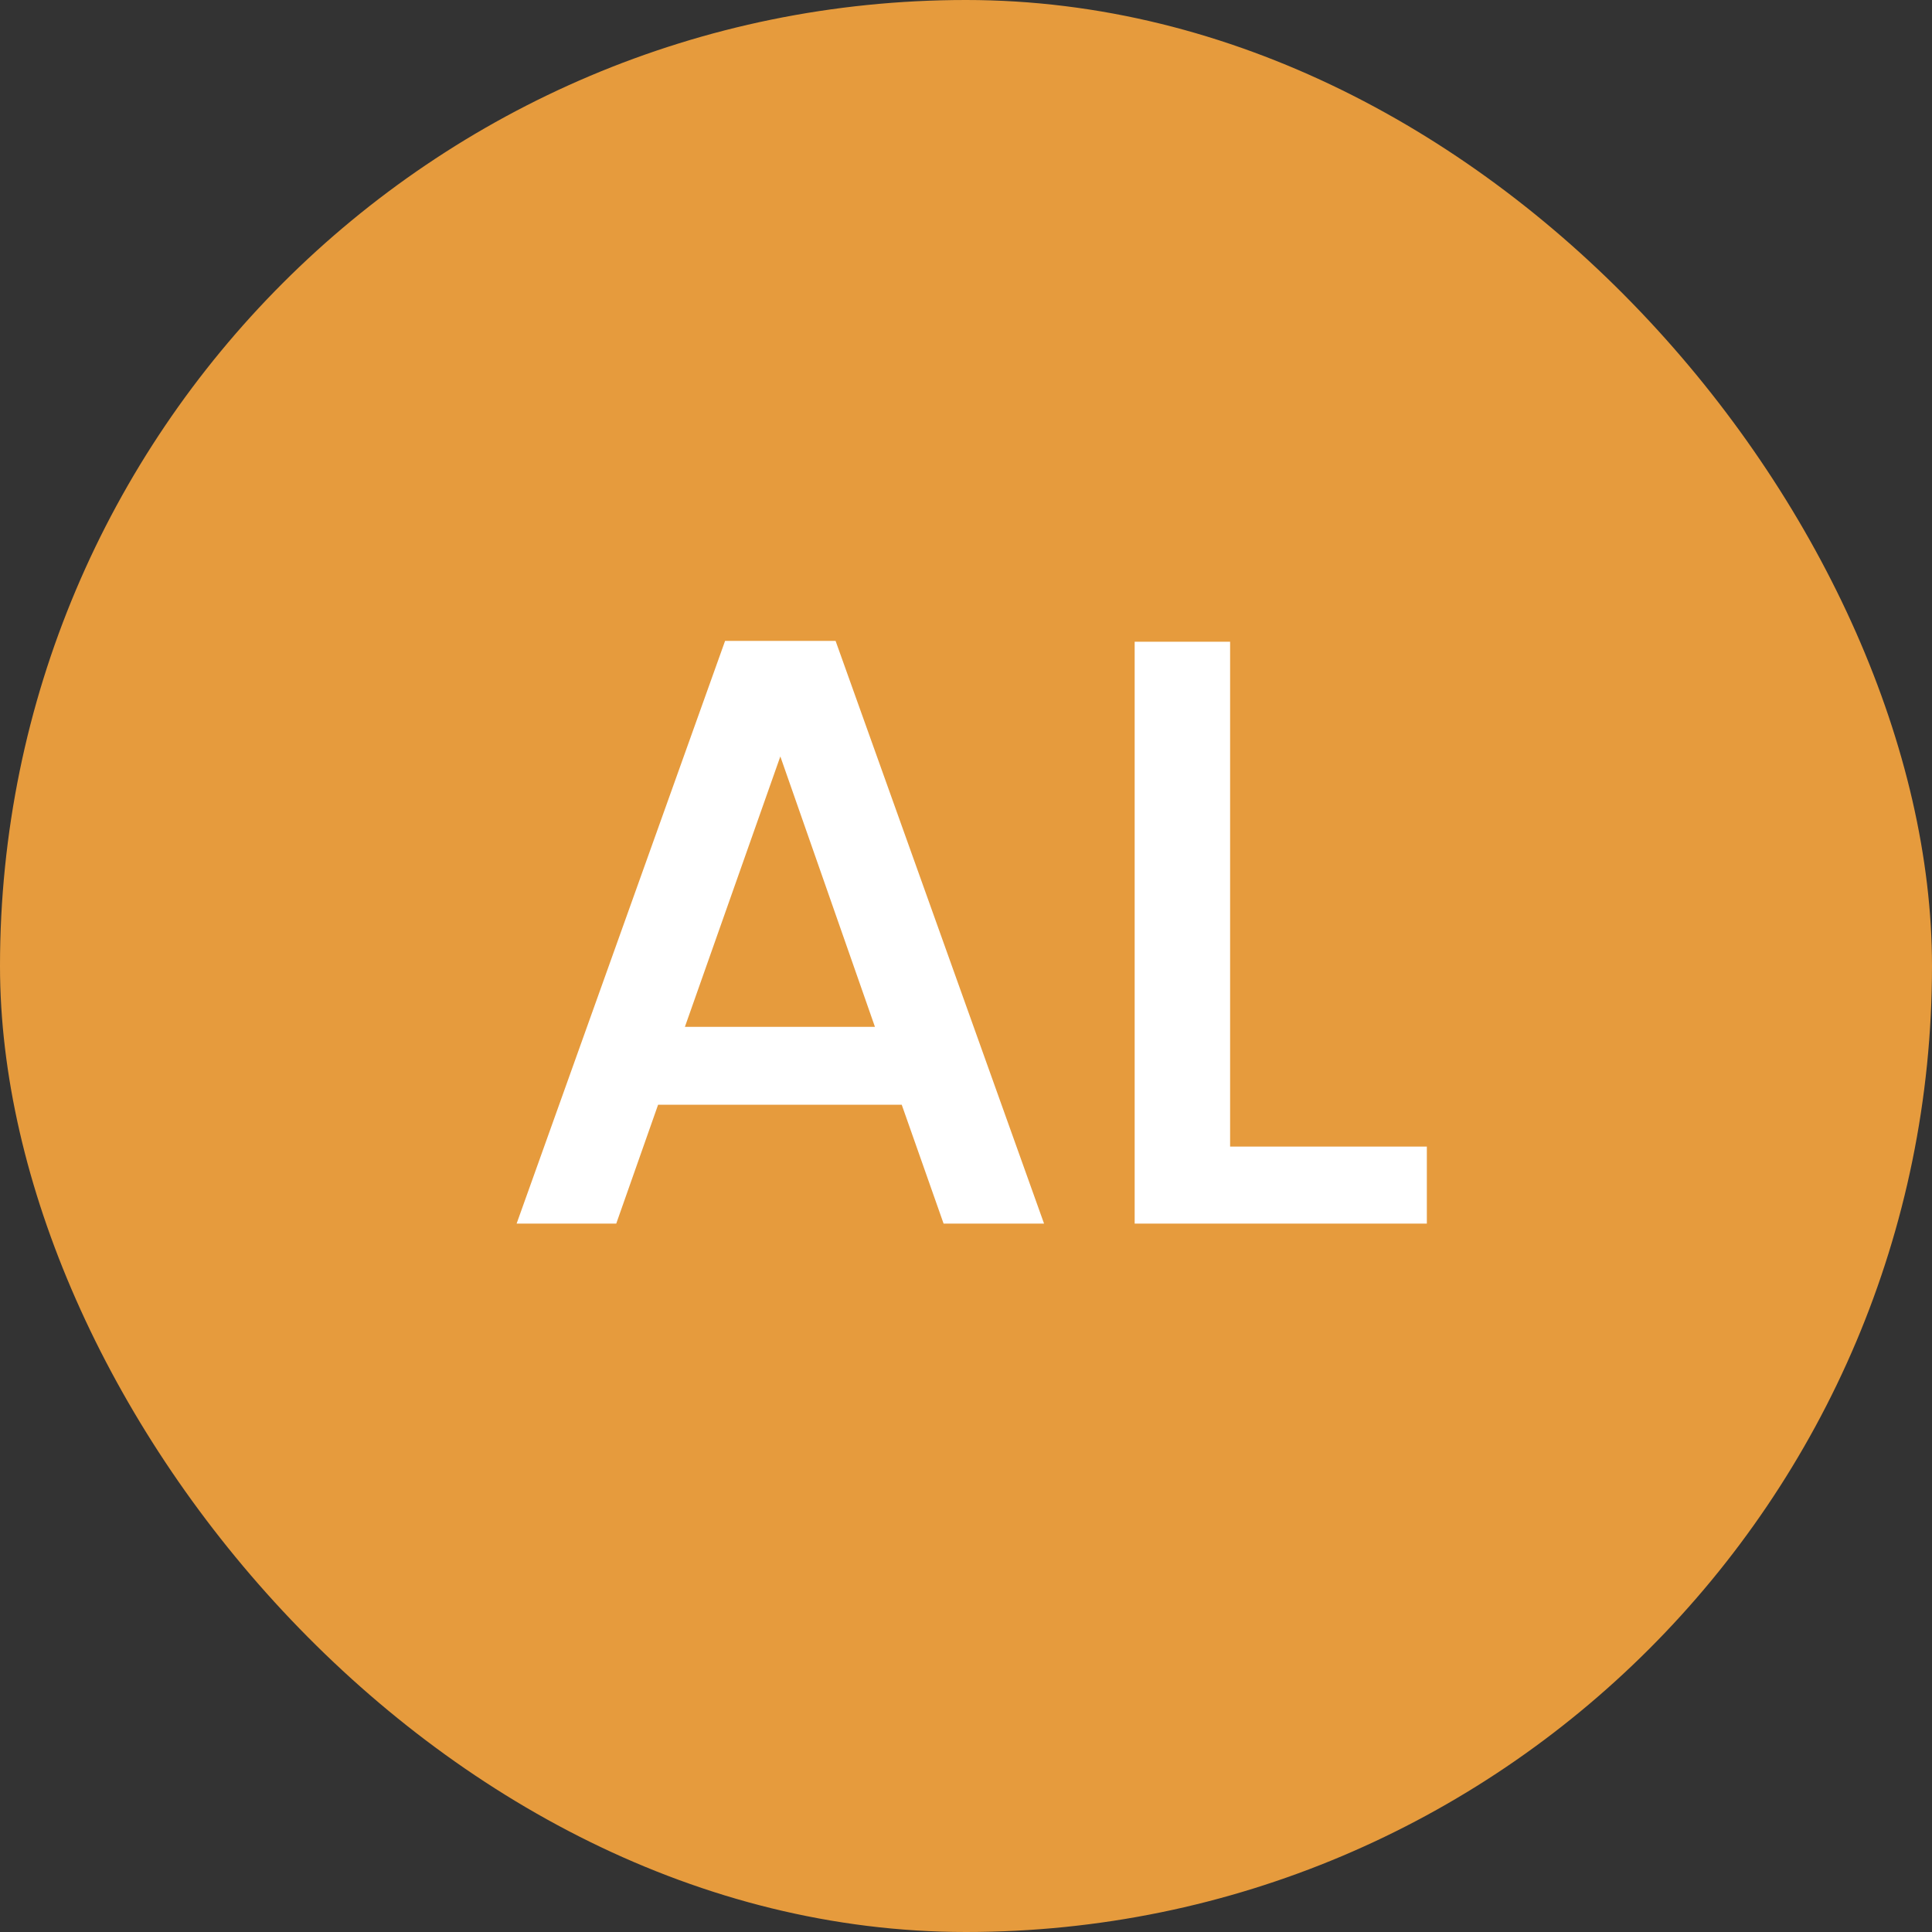 <svg width="30" height="30" viewBox="0 0 30 30" fill="none" xmlns="http://www.w3.org/2000/svg">
<rect x="0" y="0" width="30" height="30" fill="#333333" stroke="none"/>
<rect width="30" height="30" rx="15" fill="#E69B3D"/>
<path d="M14.002 17.154H10.219L9.569 19H8.022L11.259 9.952H12.975L16.212 19H14.652L14.002 17.154ZM13.586 15.945L12.117 11.746L10.635 15.945H13.586ZM19.101 17.804H22.156V19H17.619V9.965H19.101V17.804Z" fill="white"/>
</svg>
